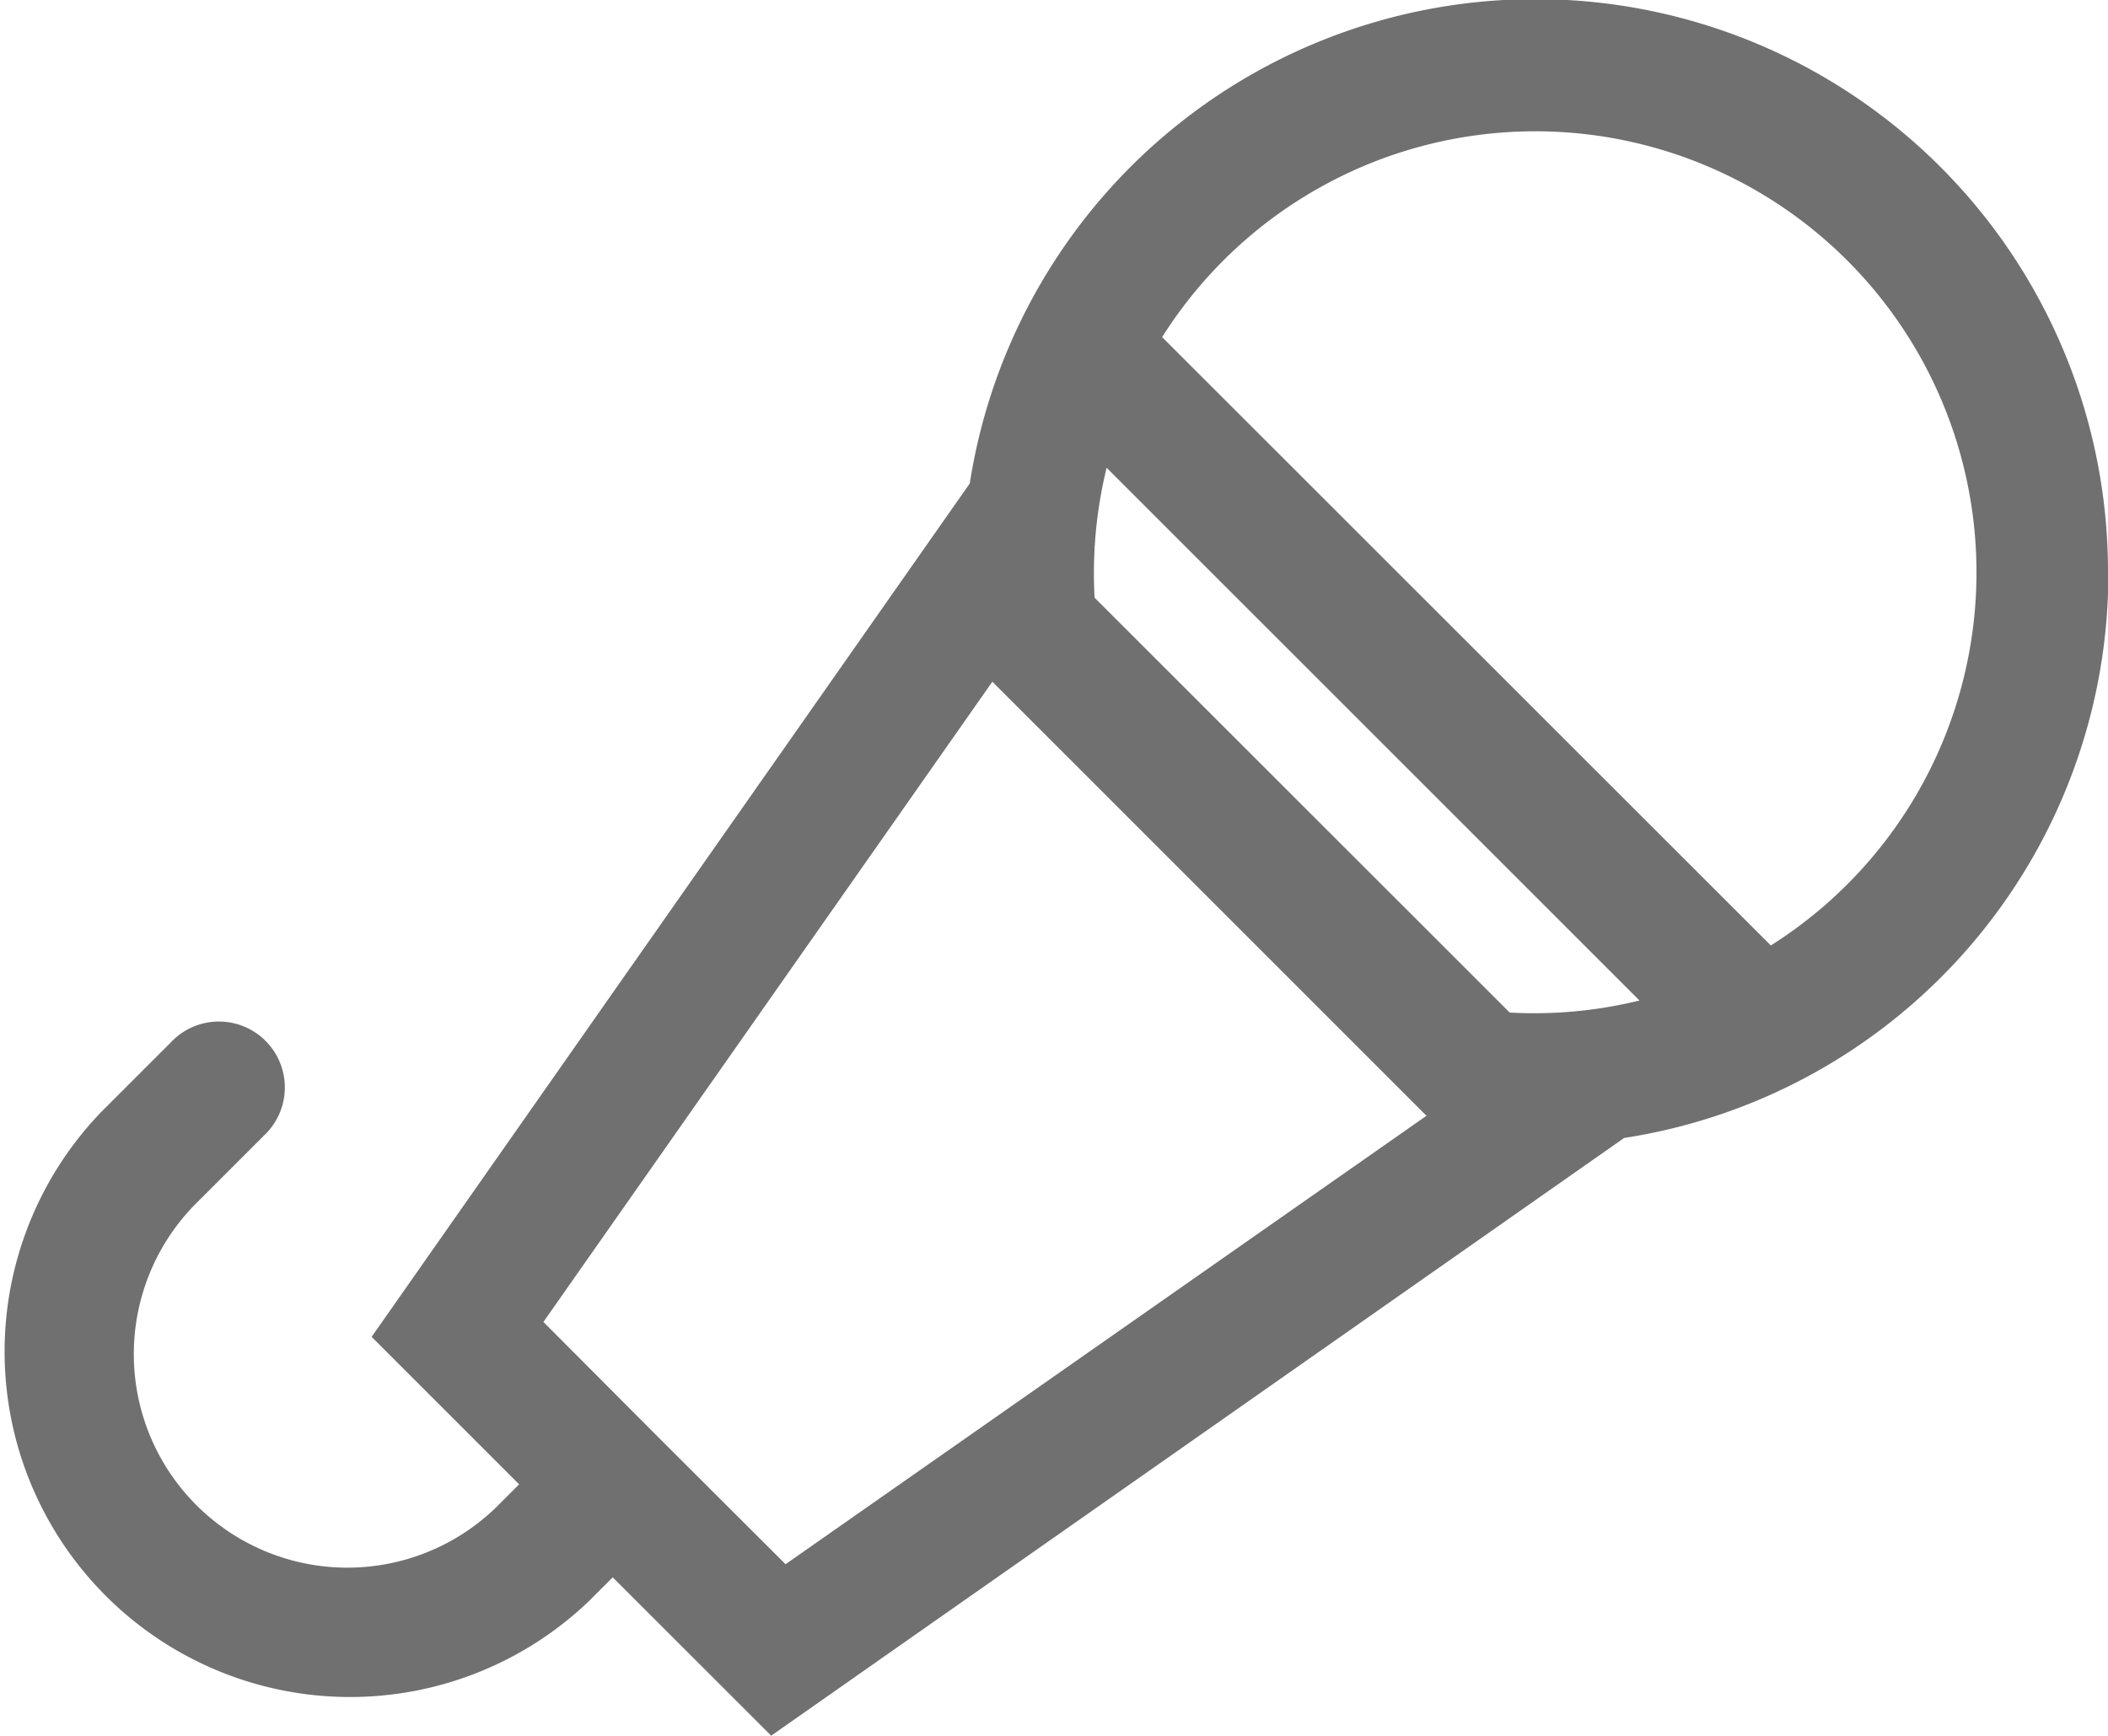 <svg xmlns="http://www.w3.org/2000/svg" width="27.154" height="22.365" viewBox="0 0 27.154 22.365"><defs><clipPath id="a"><path data-name="長方形 848" fill="#707070" d="M0 0h27.154v22.365H0z"/></clipPath></defs><g data-name="グループ 1777" clip-path="url(#a)"><path data-name="パス 2873" d="M27.154 7.378a7.375 7.375 0 00-14.662-1.15L4.787 17.222l1.9 1.9-.3.3A2.751 2.751 0 012.5 15.529l.9-.9a.849.849 0 10-1.2-1.2l-.9.9a4.45 4.45 0 006.293 6.291l.3-.3 2.041 2.04 10.987-7.7a7.361 7.361 0 006.238-7.283m-7.708 5.671L14.1 7.7a5.711 5.711 0 01.155-1.674l6.864 6.863a5.691 5.691 0 01-1.675.155m-9.325 7.107l-1.63-1.627L7 17.03l5.783-8.248 5.592 5.592zm12.688-7.975L14.97 4.343a5.683 5.683 0 117.839 7.838" fill="#707070"/></g></svg>